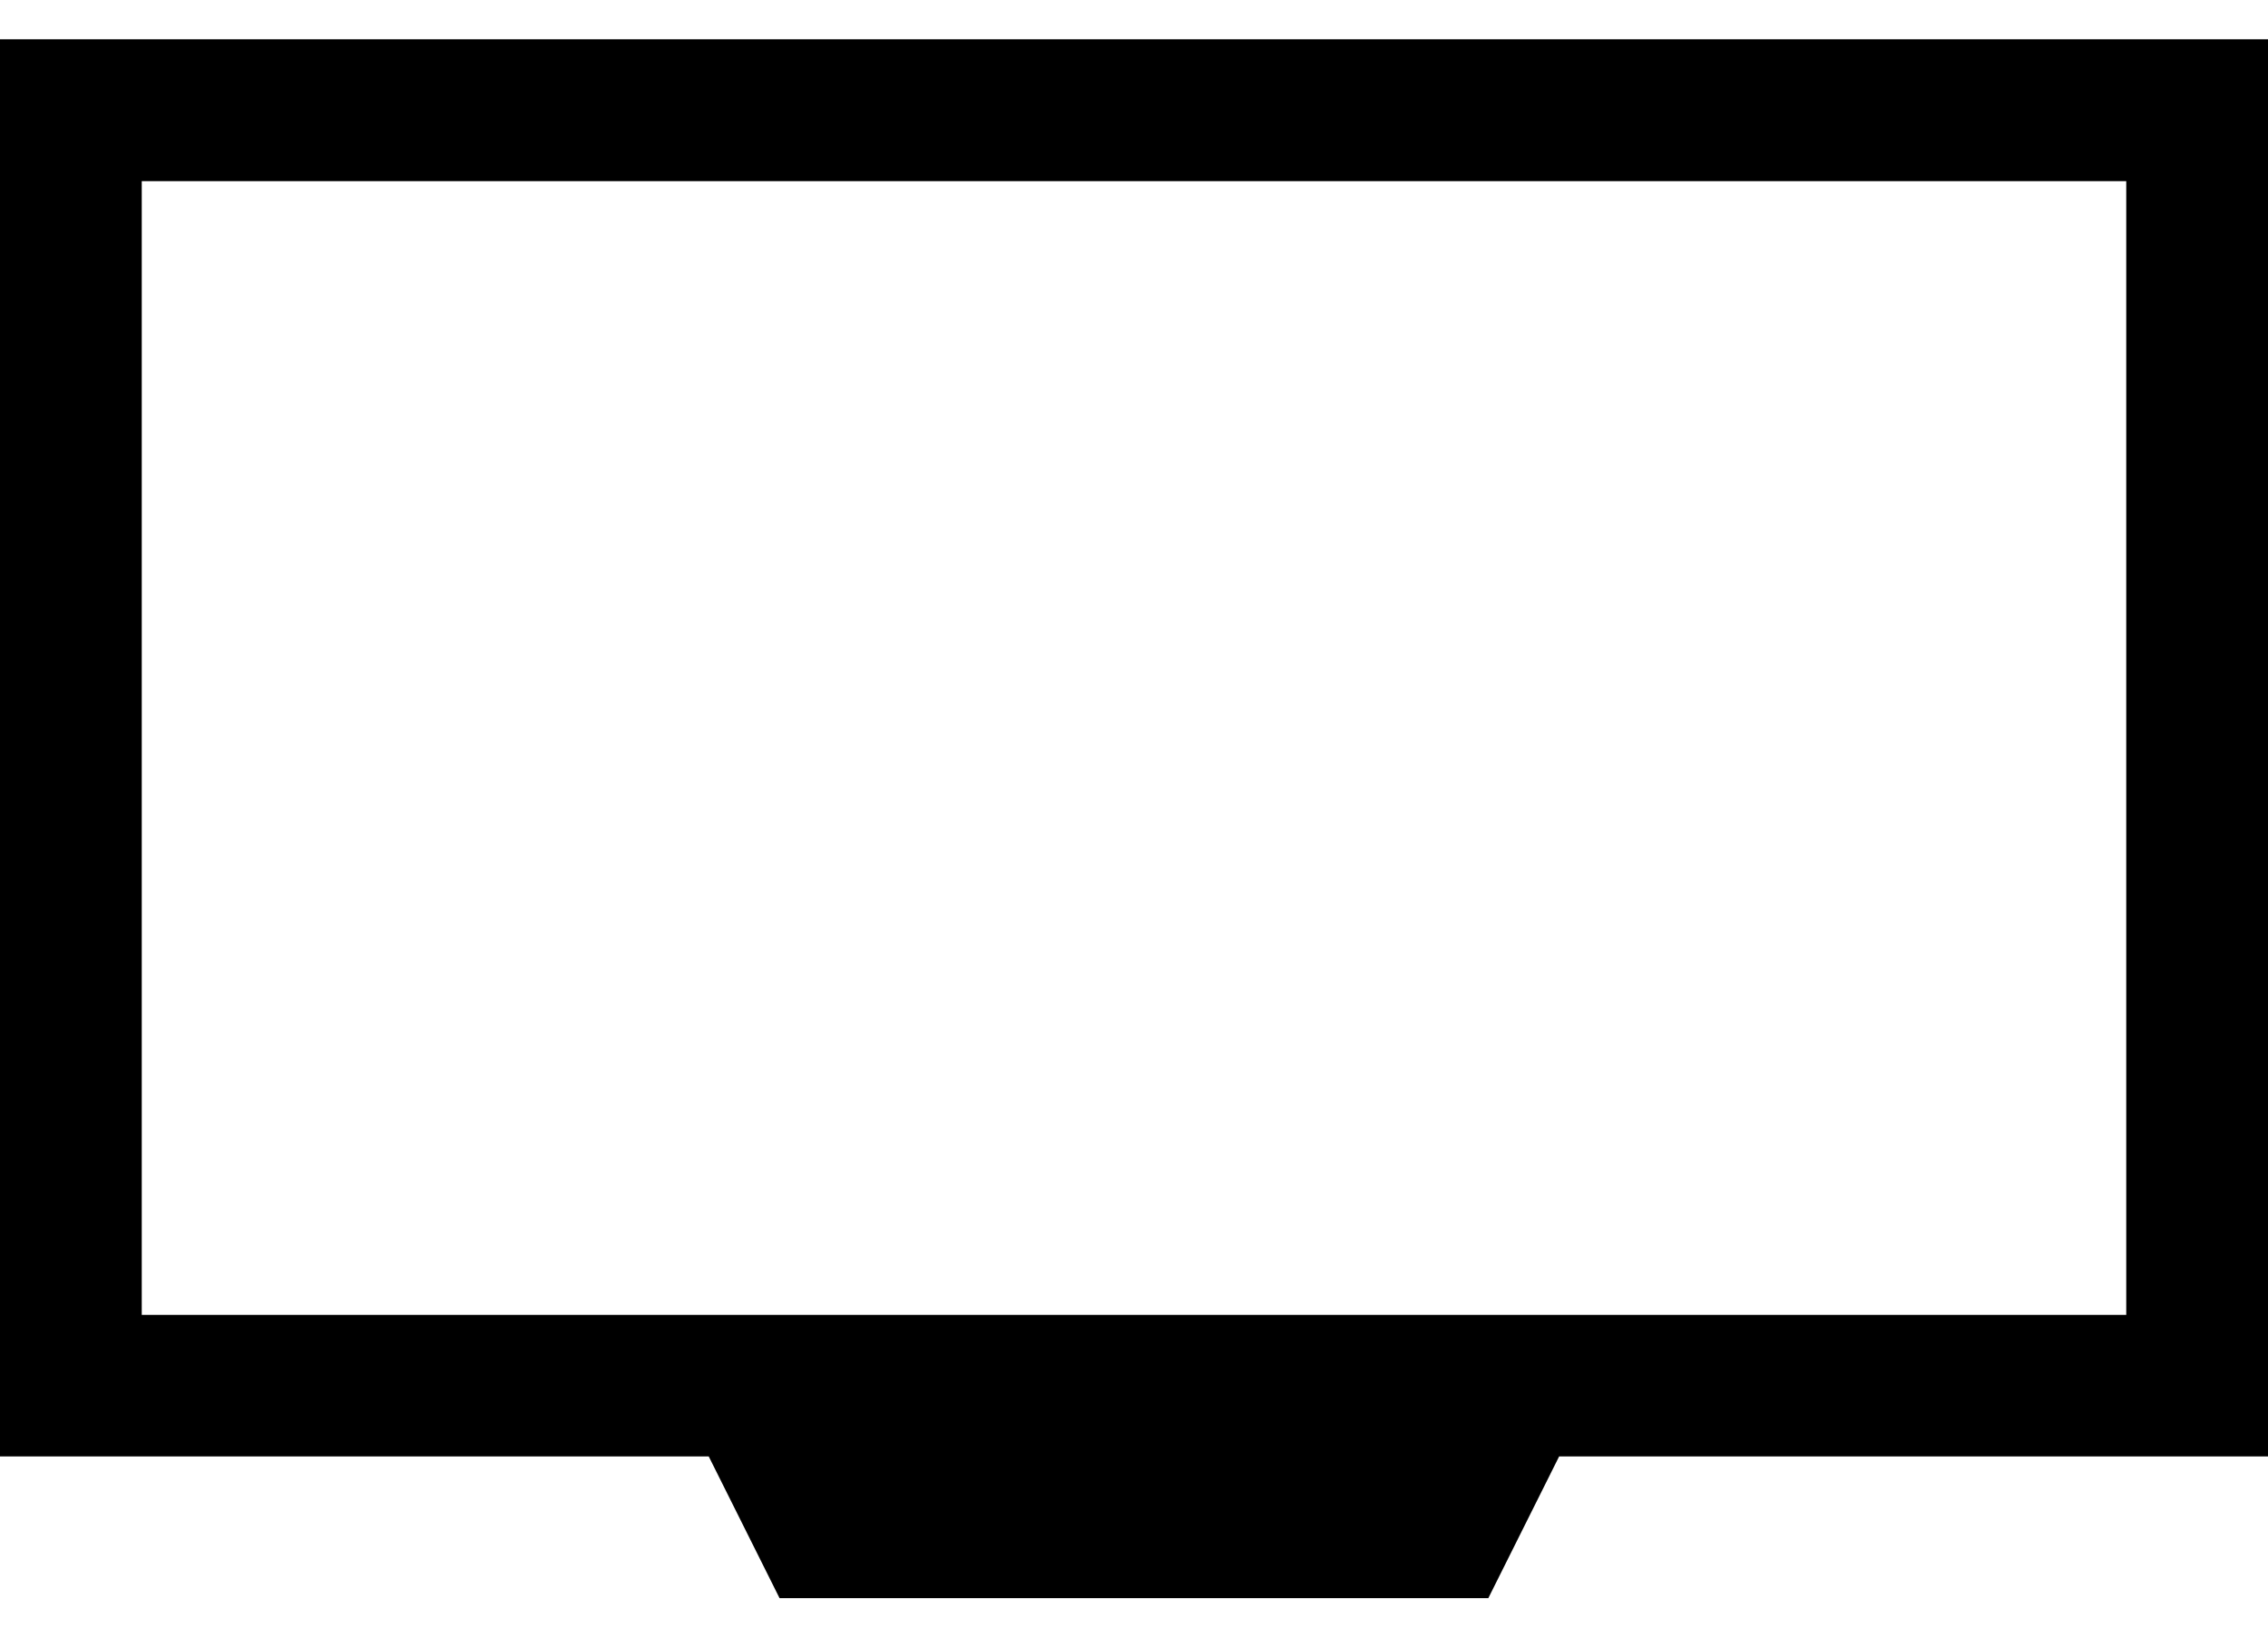 <svg width="36" height="26" viewBox="0 0 36 26" fill="none" xmlns="http://www.w3.org/2000/svg">
<path d="M36 0.624H0V23.124H11.25L12.374 25.374H23.624L24.748 23.124H36V0.624ZM33.75 20.876H2.25V2.876H33.75V20.876Z" fill="black"/>
</svg>
